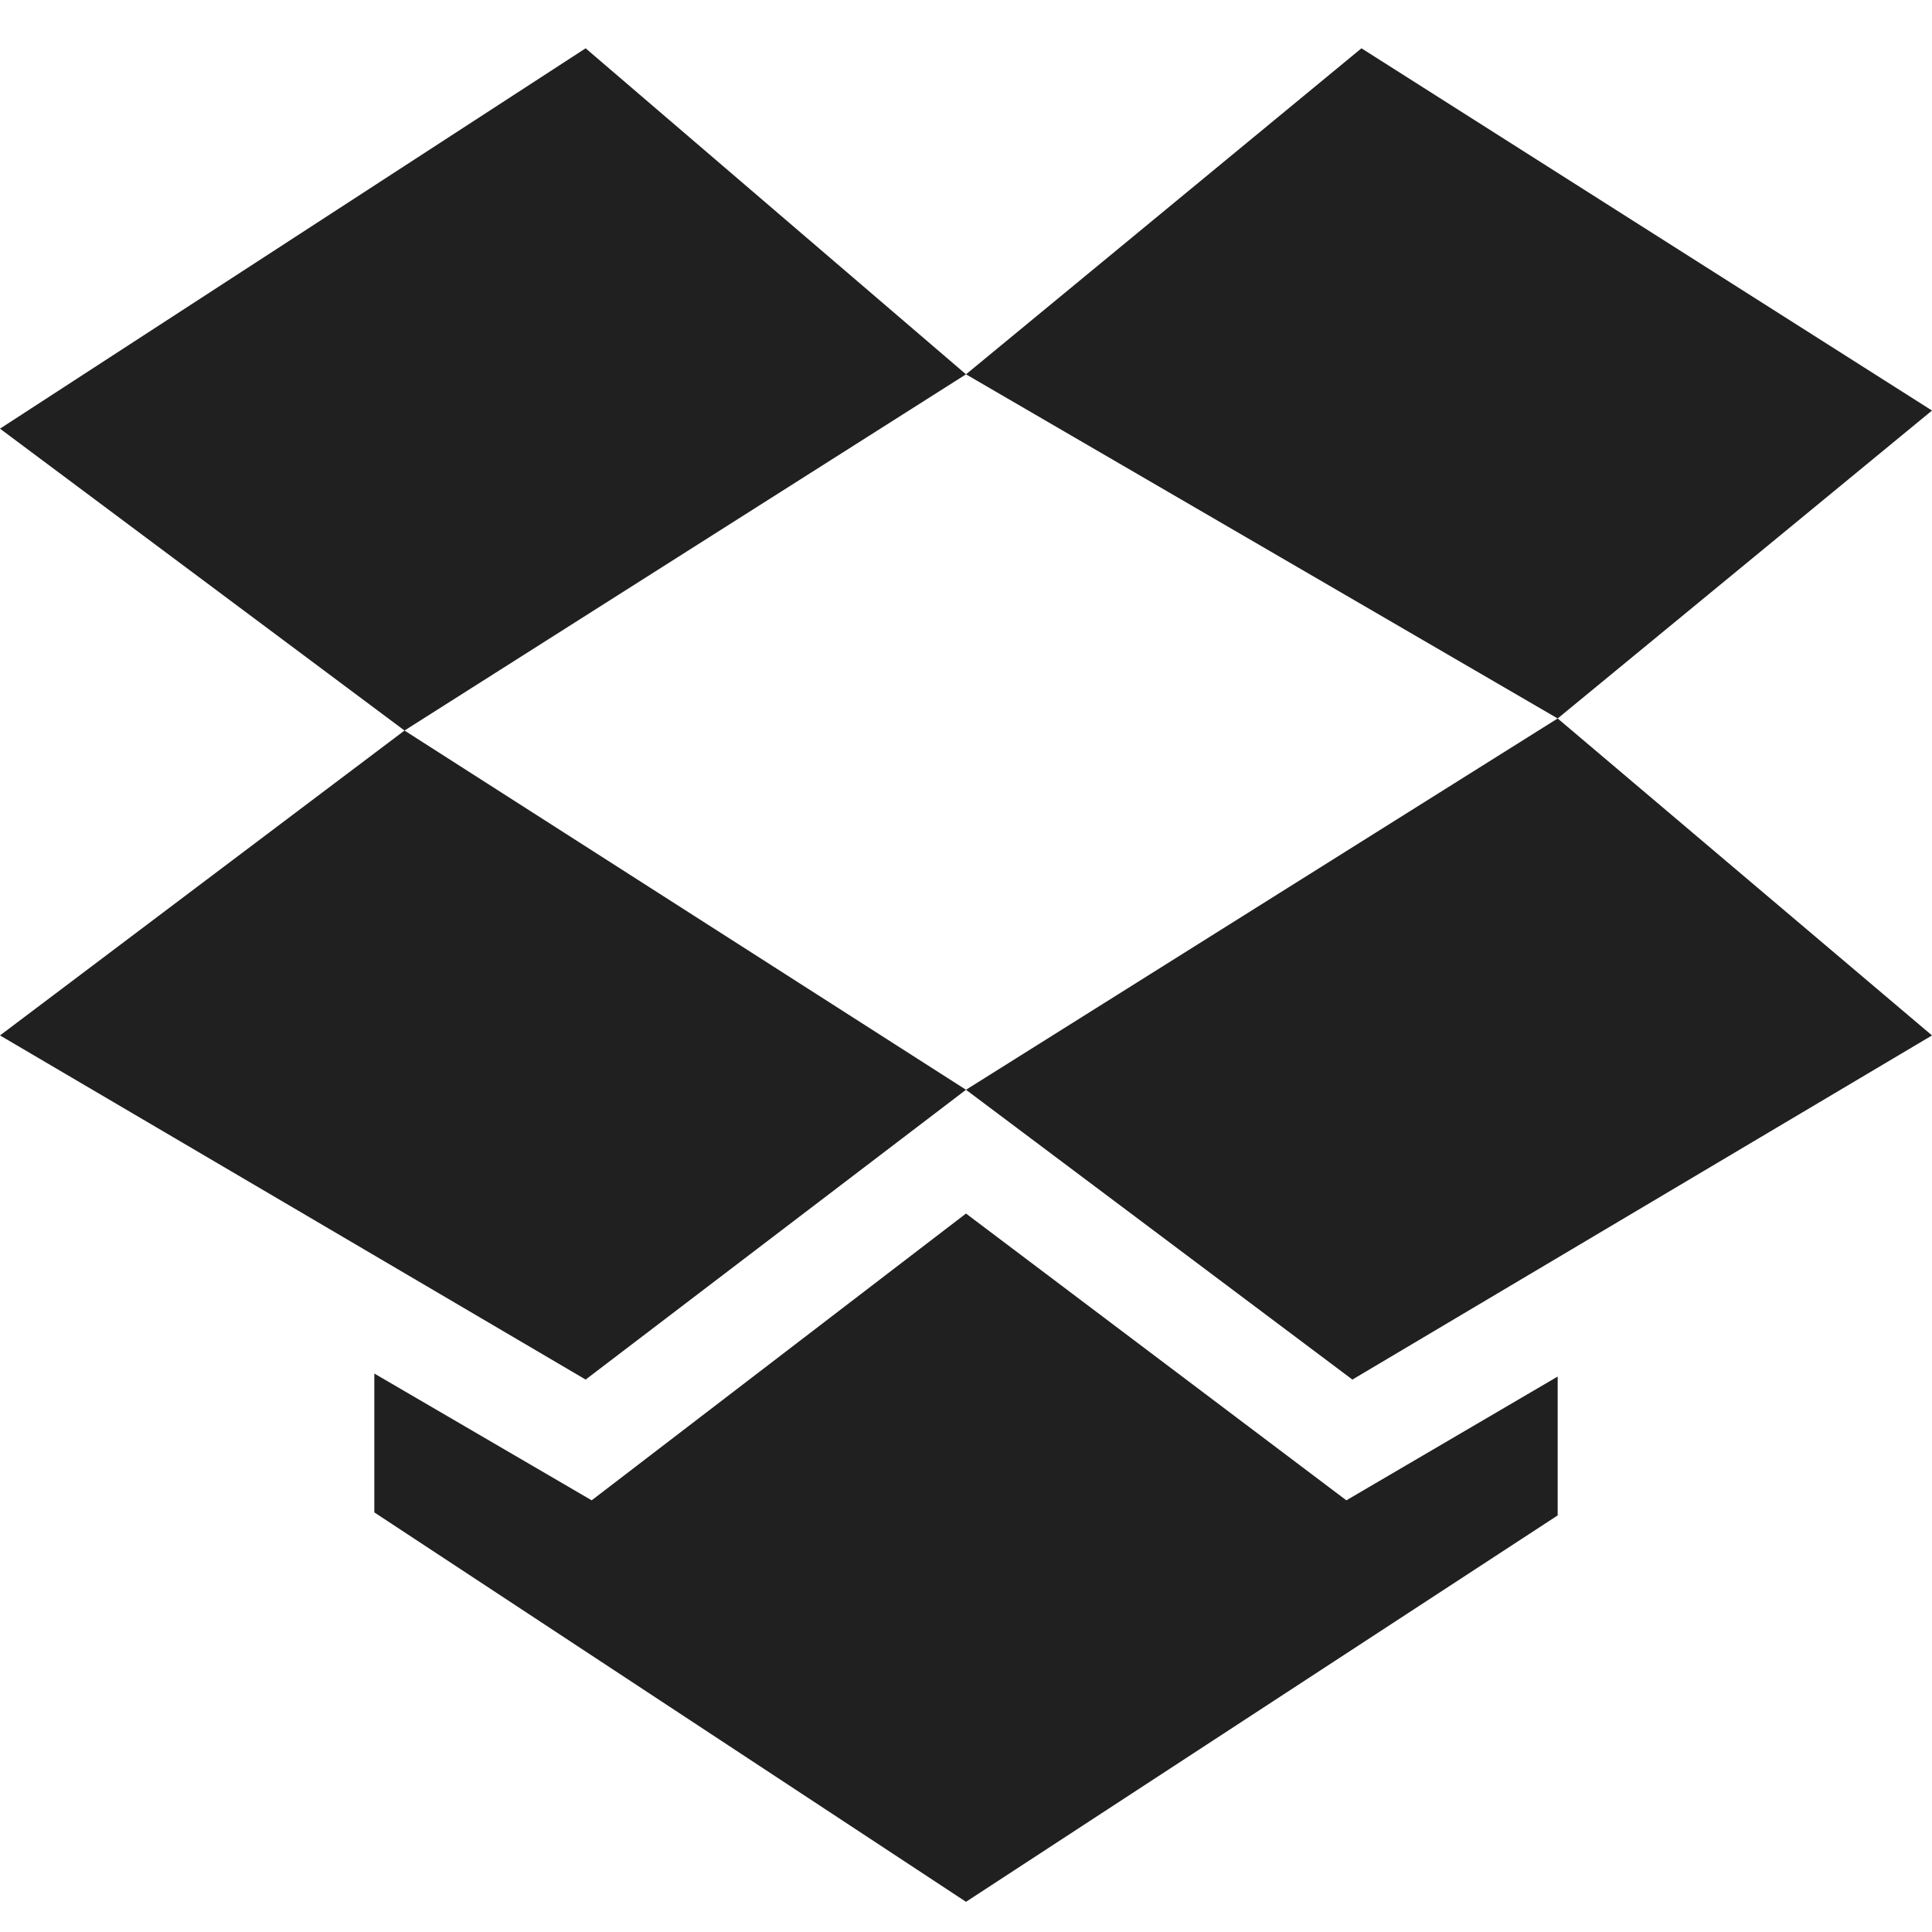 <svg xmlns="http://www.w3.org/2000/svg" viewBox="0 0 64 64" aria-labelledby="title" aria-describedby="desc"><path data-name="layer1" fill="#202020" d="M44.6 49.7L32 40.2l-12.4 9.5-7.2-4.2v4.6L32 63l19.6-12.8v-4.6l-7 4.1zM64 13.6l-18.9-12L32 12.4l19.6 11.4L64 13.6z"/><path data-name="layer1" fill="#202020" d="M0 34.3l19.4 11.4L32 36.1 13.4 24.2 0 34.3zM19.4 1.6L0 14.2l13.4 10L32 12.4 19.4 1.6zM32 36.1l12.8 9.6L64 34.3 51.6 23.8 32 36.1z"/></svg>